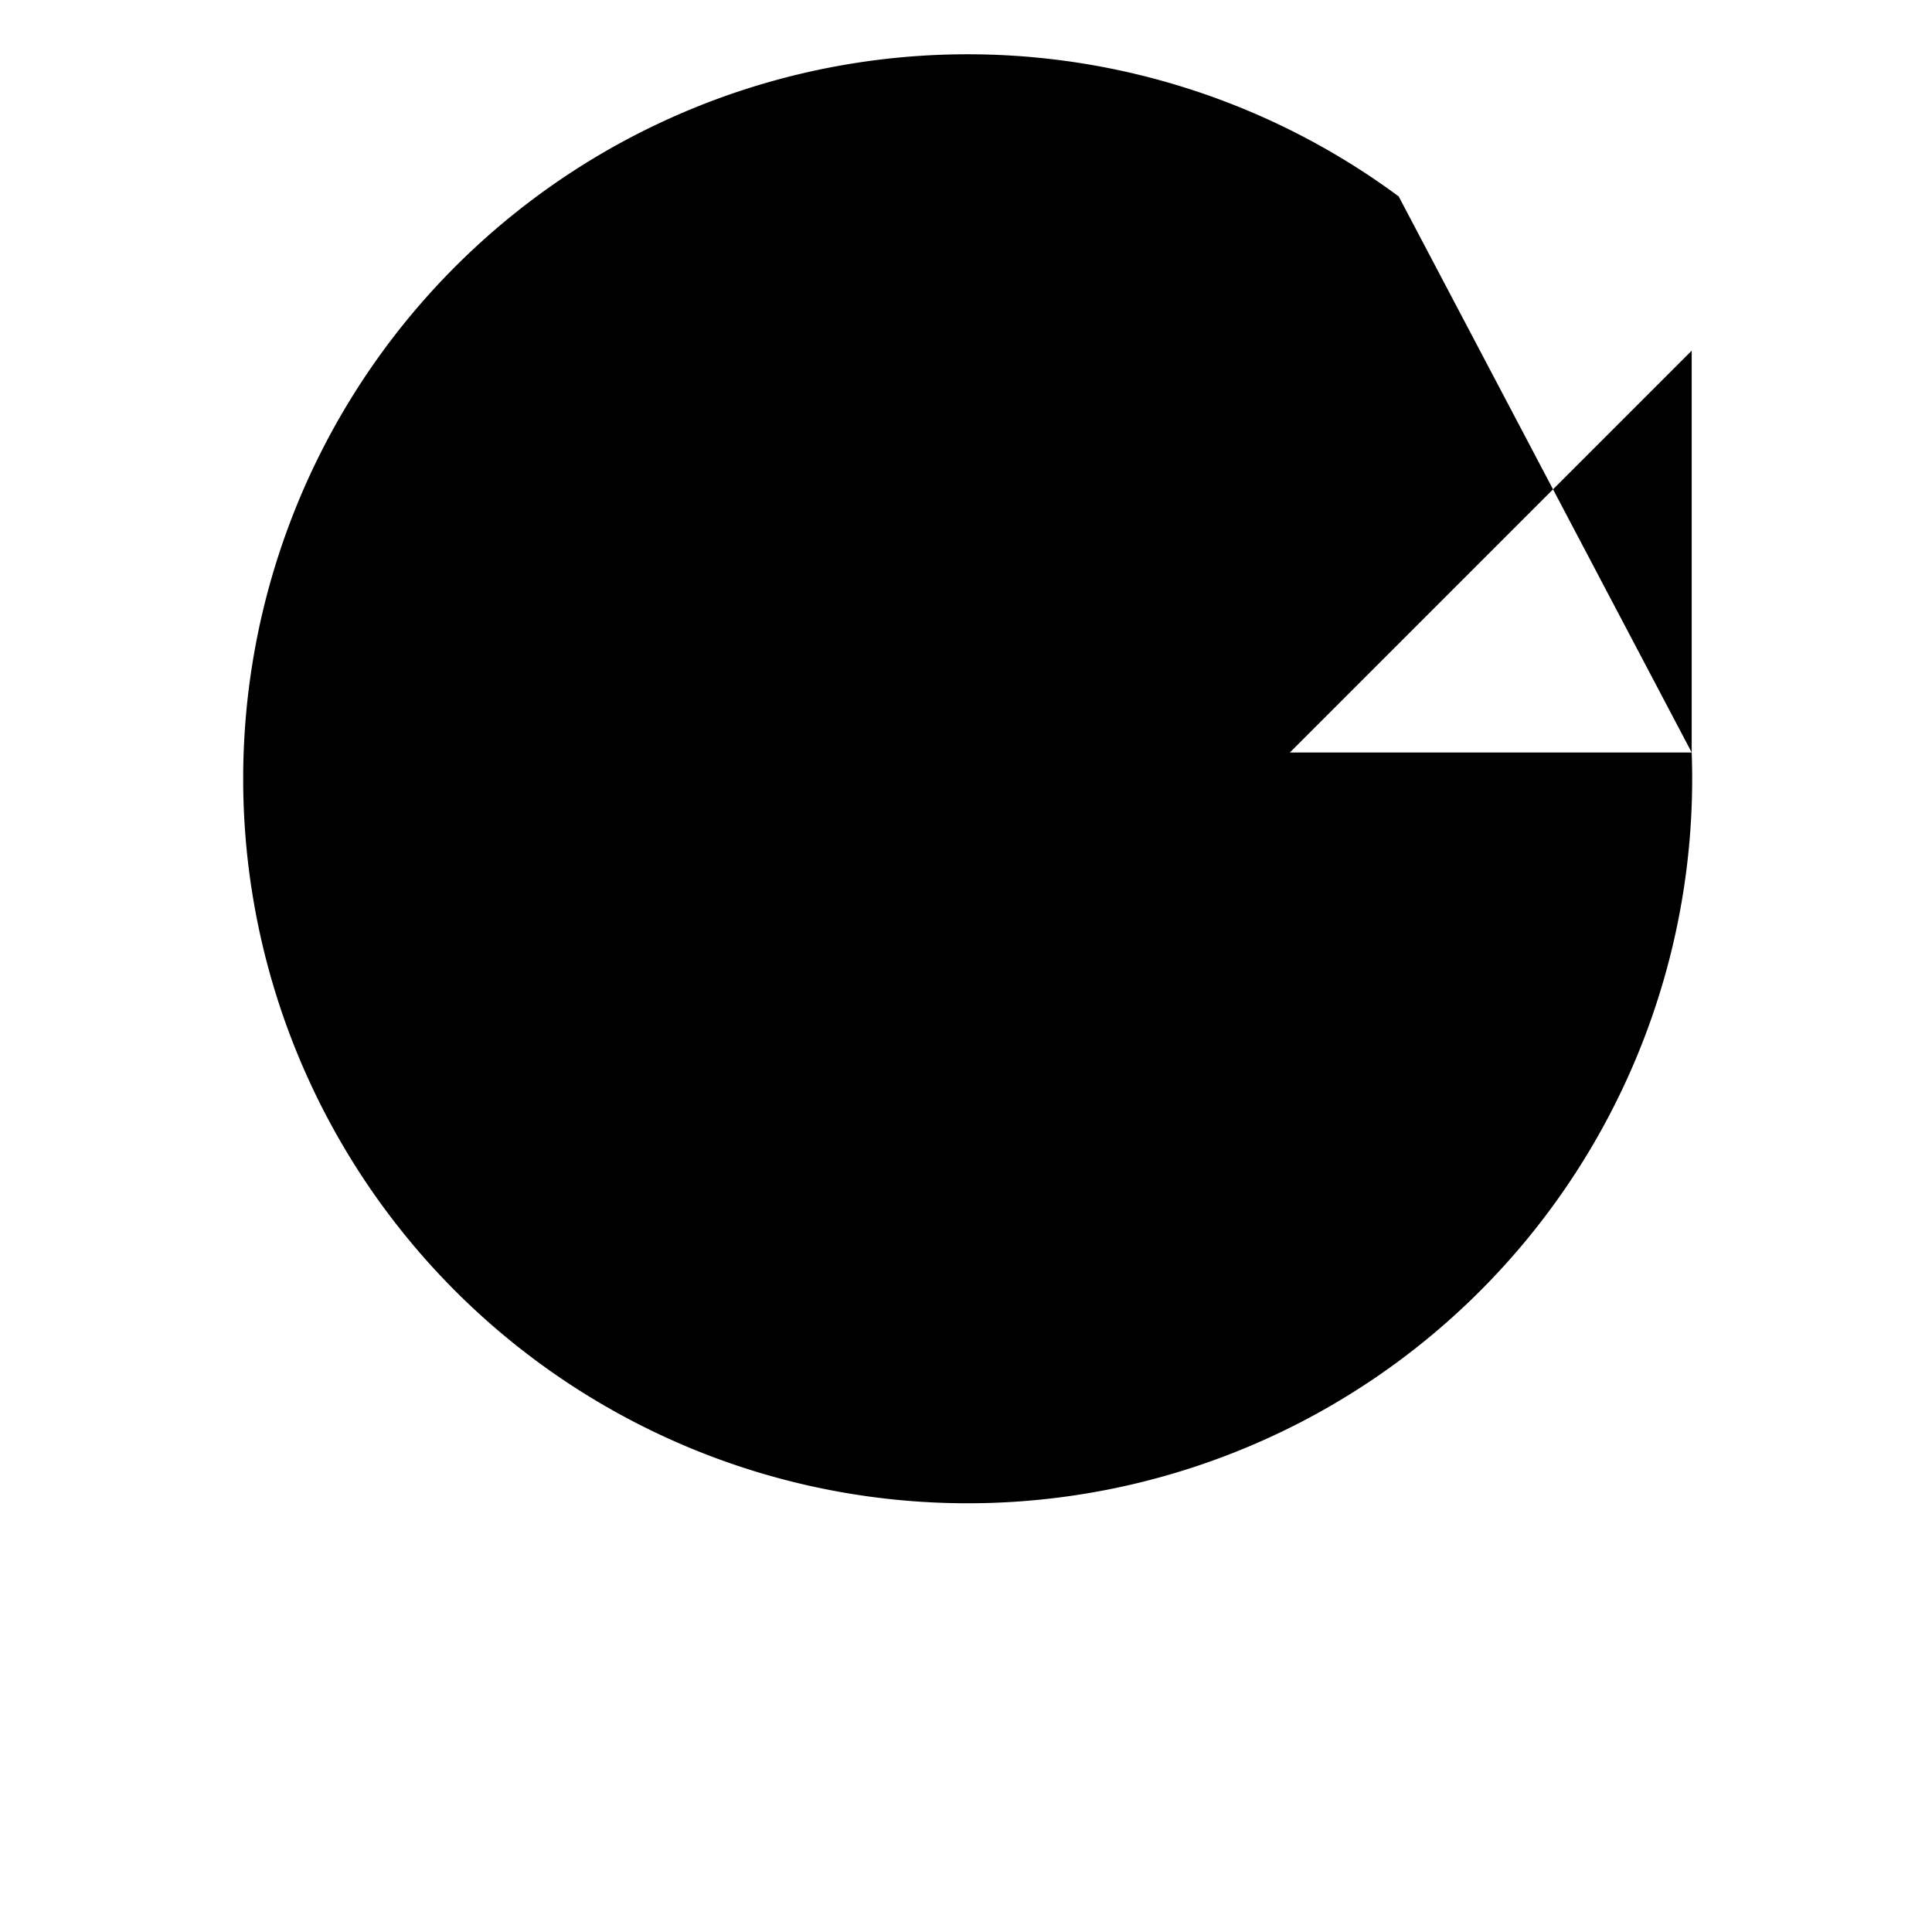 <svg xmlns="http://www.w3.org/2000/svg" viewBox="0 0 24 24" stroke-width="1.5" aria-hidden="true" fill="currentColor"><path stroke-linecap="round" stroke-linejoin="round" d="M16.023 9.348h4.992V4.356M21.015 9.348a9 9 0 11-3.64-6.908"/></svg>
